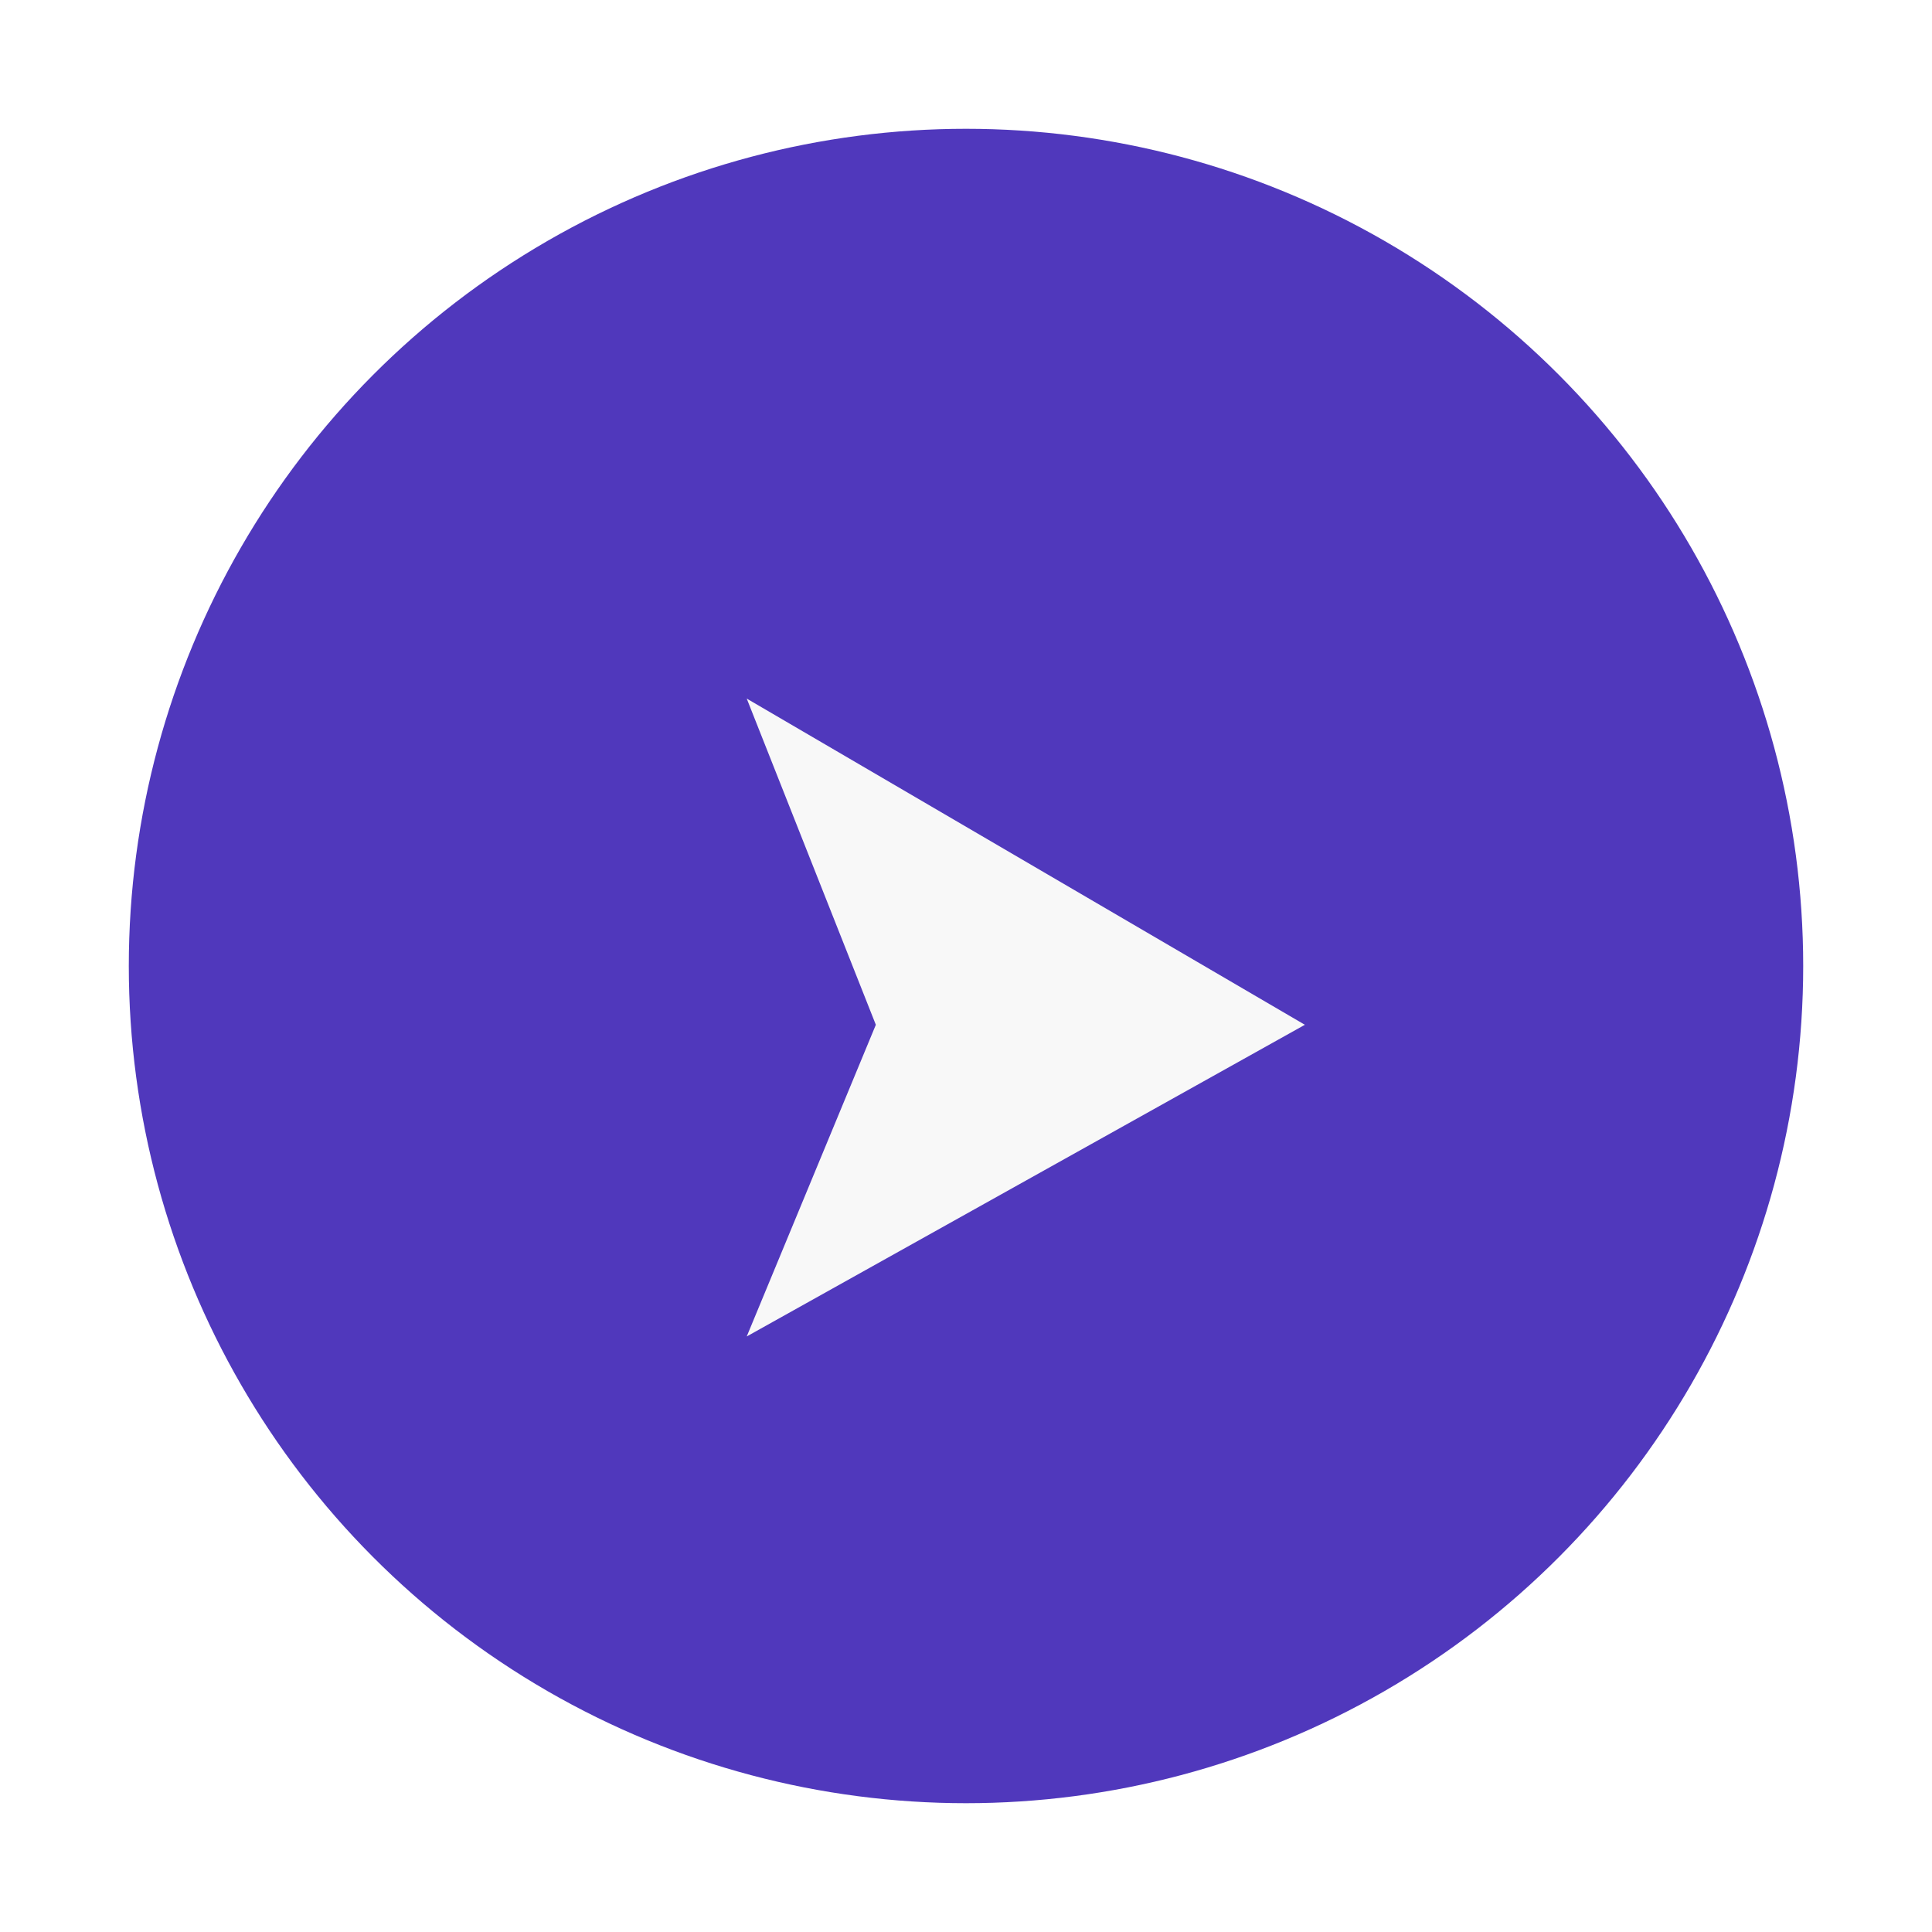<svg width="75" height="75" viewBox="0 0 75 75" fill="none" xmlns="http://www.w3.org/2000/svg">
<g filter="url(#filter0_d_2350_10340)">
<circle cx="37.5" cy="35.5" r="32.5" fill="#5038BC"/>
</g>
<g filter="url(#filter1_i_2350_10340)">
<path d="M50.655 35.782L28.988 47.881L34 35.782L28.988 23.119L50.655 35.782Z" fill="#F8F8F8"/>
</g>
<defs>
<filter id="filter0_d_2350_10340" x="0" y="0" width="75" height="75" filterUnits="userSpaceOnUse" color-interpolation-filters="sRGB">
<feFlood flood-opacity="0" result="BackgroundImageFix"/>
<feColorMatrix in="SourceAlpha" type="matrix" values="0 0 0 0 0 0 0 0 0 0 0 0 0 0 0 0 0 0 127 0" result="hardAlpha"/>
<feOffset dy="2"/>
<feGaussianBlur stdDeviation="2.5"/>
<feColorMatrix type="matrix" values="0 0 0 0 0 0 0 0 0 0 0 0 0 0 0 0 0 0 0.15 0"/>
<feBlend mode="normal" in2="BackgroundImageFix" result="effect1_dropShadow_2350_10340"/>
<feBlend mode="normal" in="SourceGraphic" in2="effect1_dropShadow_2350_10340" result="shape"/>
</filter>
<filter id="filter1_i_2350_10340" x="28.988" y="23.119" width="21.667" height="28.762" filterUnits="userSpaceOnUse" color-interpolation-filters="sRGB">
<feFlood flood-opacity="0" result="BackgroundImageFix"/>
<feBlend mode="normal" in="SourceGraphic" in2="BackgroundImageFix" result="shape"/>
<feColorMatrix in="SourceAlpha" type="matrix" values="0 0 0 0 0 0 0 0 0 0 0 0 0 0 0 0 0 0 127 0" result="hardAlpha"/>
<feOffset dy="4"/>
<feGaussianBlur stdDeviation="2"/>
<feComposite in2="hardAlpha" operator="arithmetic" k2="-1" k3="1"/>
<feColorMatrix type="matrix" values="0 0 0 0 0 0 0 0 0 0 0 0 0 0 0 0 0 0 0.25 0"/>
<feBlend mode="normal" in2="shape" result="effect1_innerShadow_2350_10340"/>
</filter>
</defs>
</svg>
